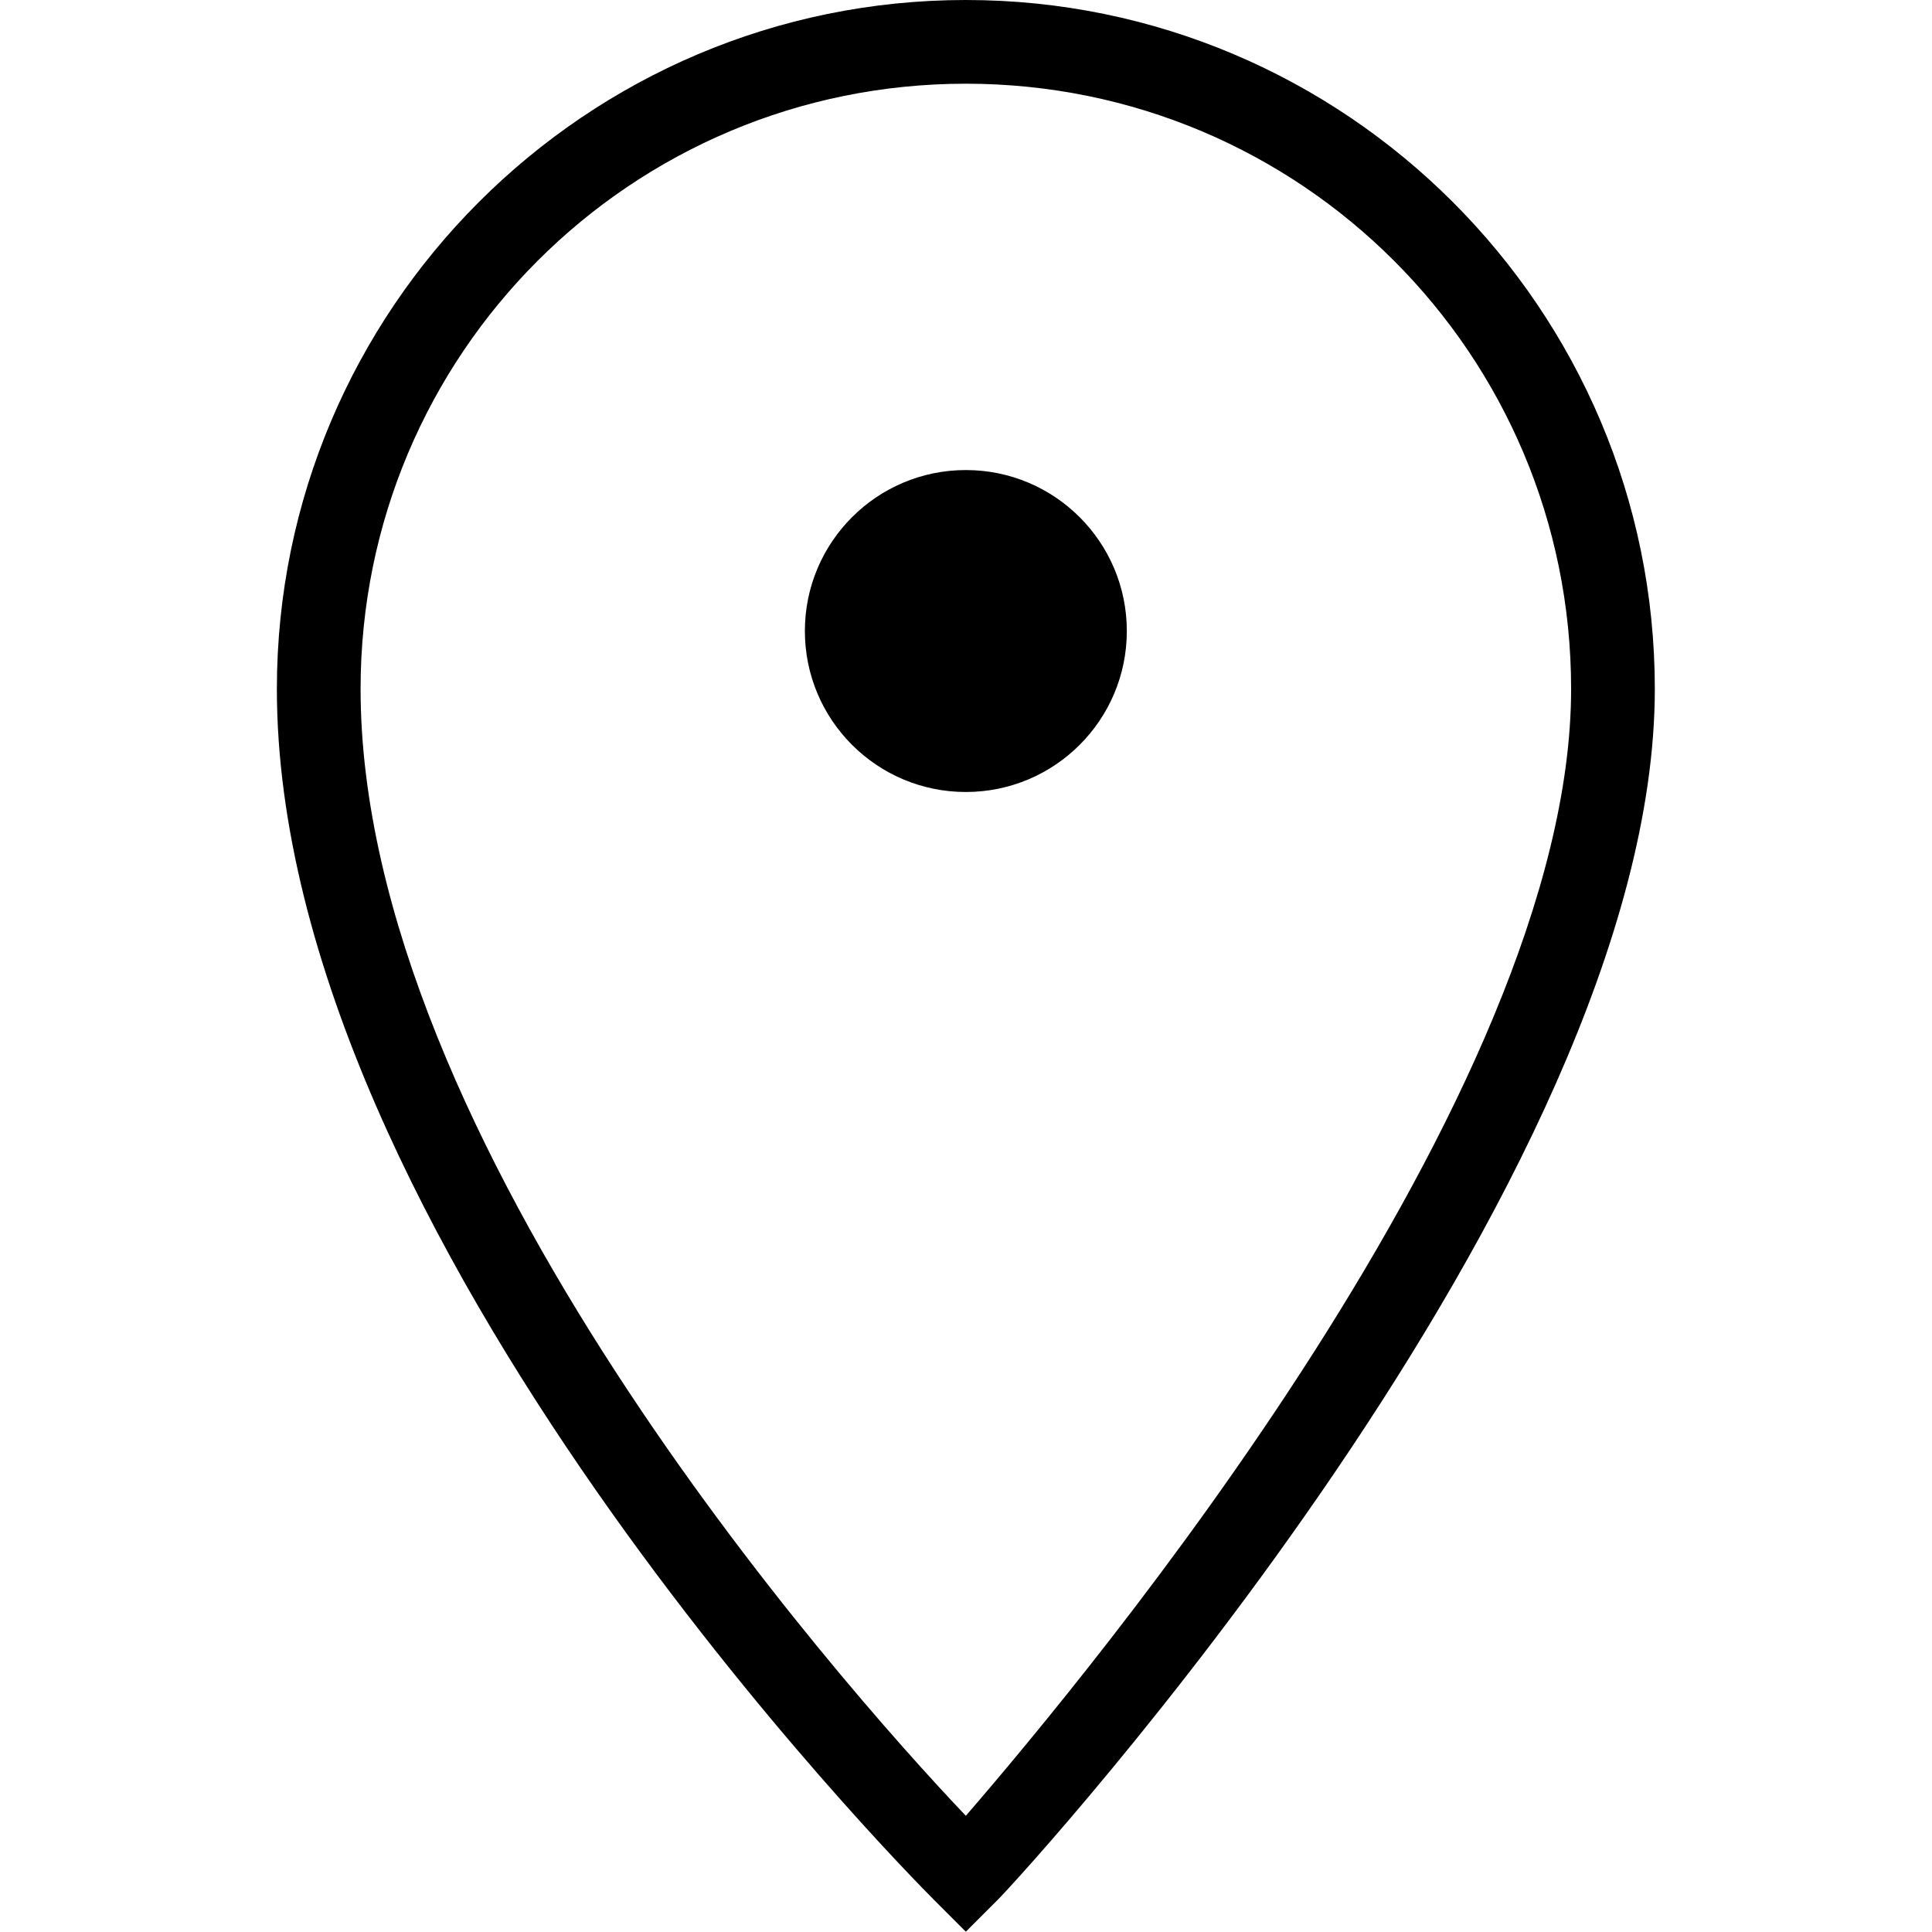 <?xml version="1.0" encoding="UTF-8" standalone="no"?>
<!-- Generator: Adobe Illustrator 18.1.1, SVG Export Plug-In . SVG Version: 6.00 Build 0)  -->

<svg
   xmlns:dc="http://purl.org/dc/elements/1.1/"
   xmlns:cc="http://creativecommons.org/ns#"
   xmlns:rdf="http://www.w3.org/1999/02/22-rdf-syntax-ns#"
   xmlns:svg="http://www.w3.org/2000/svg"
   xmlns="http://www.w3.org/2000/svg"
   xmlns:sodipodi="http://sodipodi.sourceforge.net/DTD/sodipodi-0.dtd"
   xmlns:inkscape="http://www.inkscape.org/namespaces/inkscape"
   version="1.1"
   id="Layer_1"
   x="0px"
   y="0px"
   viewBox="0 0 64 64"
   enable-background="new 0 0 30 30"
   xml:space="preserve"
   inkscape:version="0.91 r13725"
   sodipodi:docname="pin-s.svg"
   width="64"
   height="64"><defs
     id="defs11" /><sodipodi:namedview
     pagecolor="#ffffff"
     bordercolor="#666666"
     borderopacity="1"
     objecttolerance="10"
     gridtolerance="10"
     guidetolerance="10"
     inkscape:pageopacity="0"
     inkscape:pageshadow="2"
     inkscape:window-width="2560"
     inkscape:window-height="1352"
     id="namedview9"
     showgrid="false"
     inkscape:zoom="7.8666667"
     inkscape:cx="-0.88983051"
     inkscape:cy="15"
     inkscape:window-x="0"
     inkscape:window-y="800"
     inkscape:window-maximized="1"
     inkscape:current-layer="Layer_1" /><g
     id="g3"
     style="fill:#000000"
     transform="scale(2.133,2.133)"><path
       d="M 15,30 14.5,29.5 C 14.1,29.1 4.3,19.2 4.3,10.7 4.3,4.8 9.1,0 15,0 c 5.9,0 10.7,4.8 10.7,10.7 0,7.7 -9.8,18.4 -10.2,18.8 L 15,30 Z M 15,1.3 c -5.2,0 -9.4,4.2 -9.4,9.4 0,7 7.4,15.4 9.4,17.5 C 16.9,26 24.4,17 24.4,10.7 24.4,5.5 20.2,1.3 15,1.3 Z"
       id="path5"
       style="fill:#000000"
       inkscape:connector-curvature="0" /><circle
       cx="15"
       cy="9.8"
       r="2.5"
       id="circle7"
       style="fill:#000000" /></g></svg>
